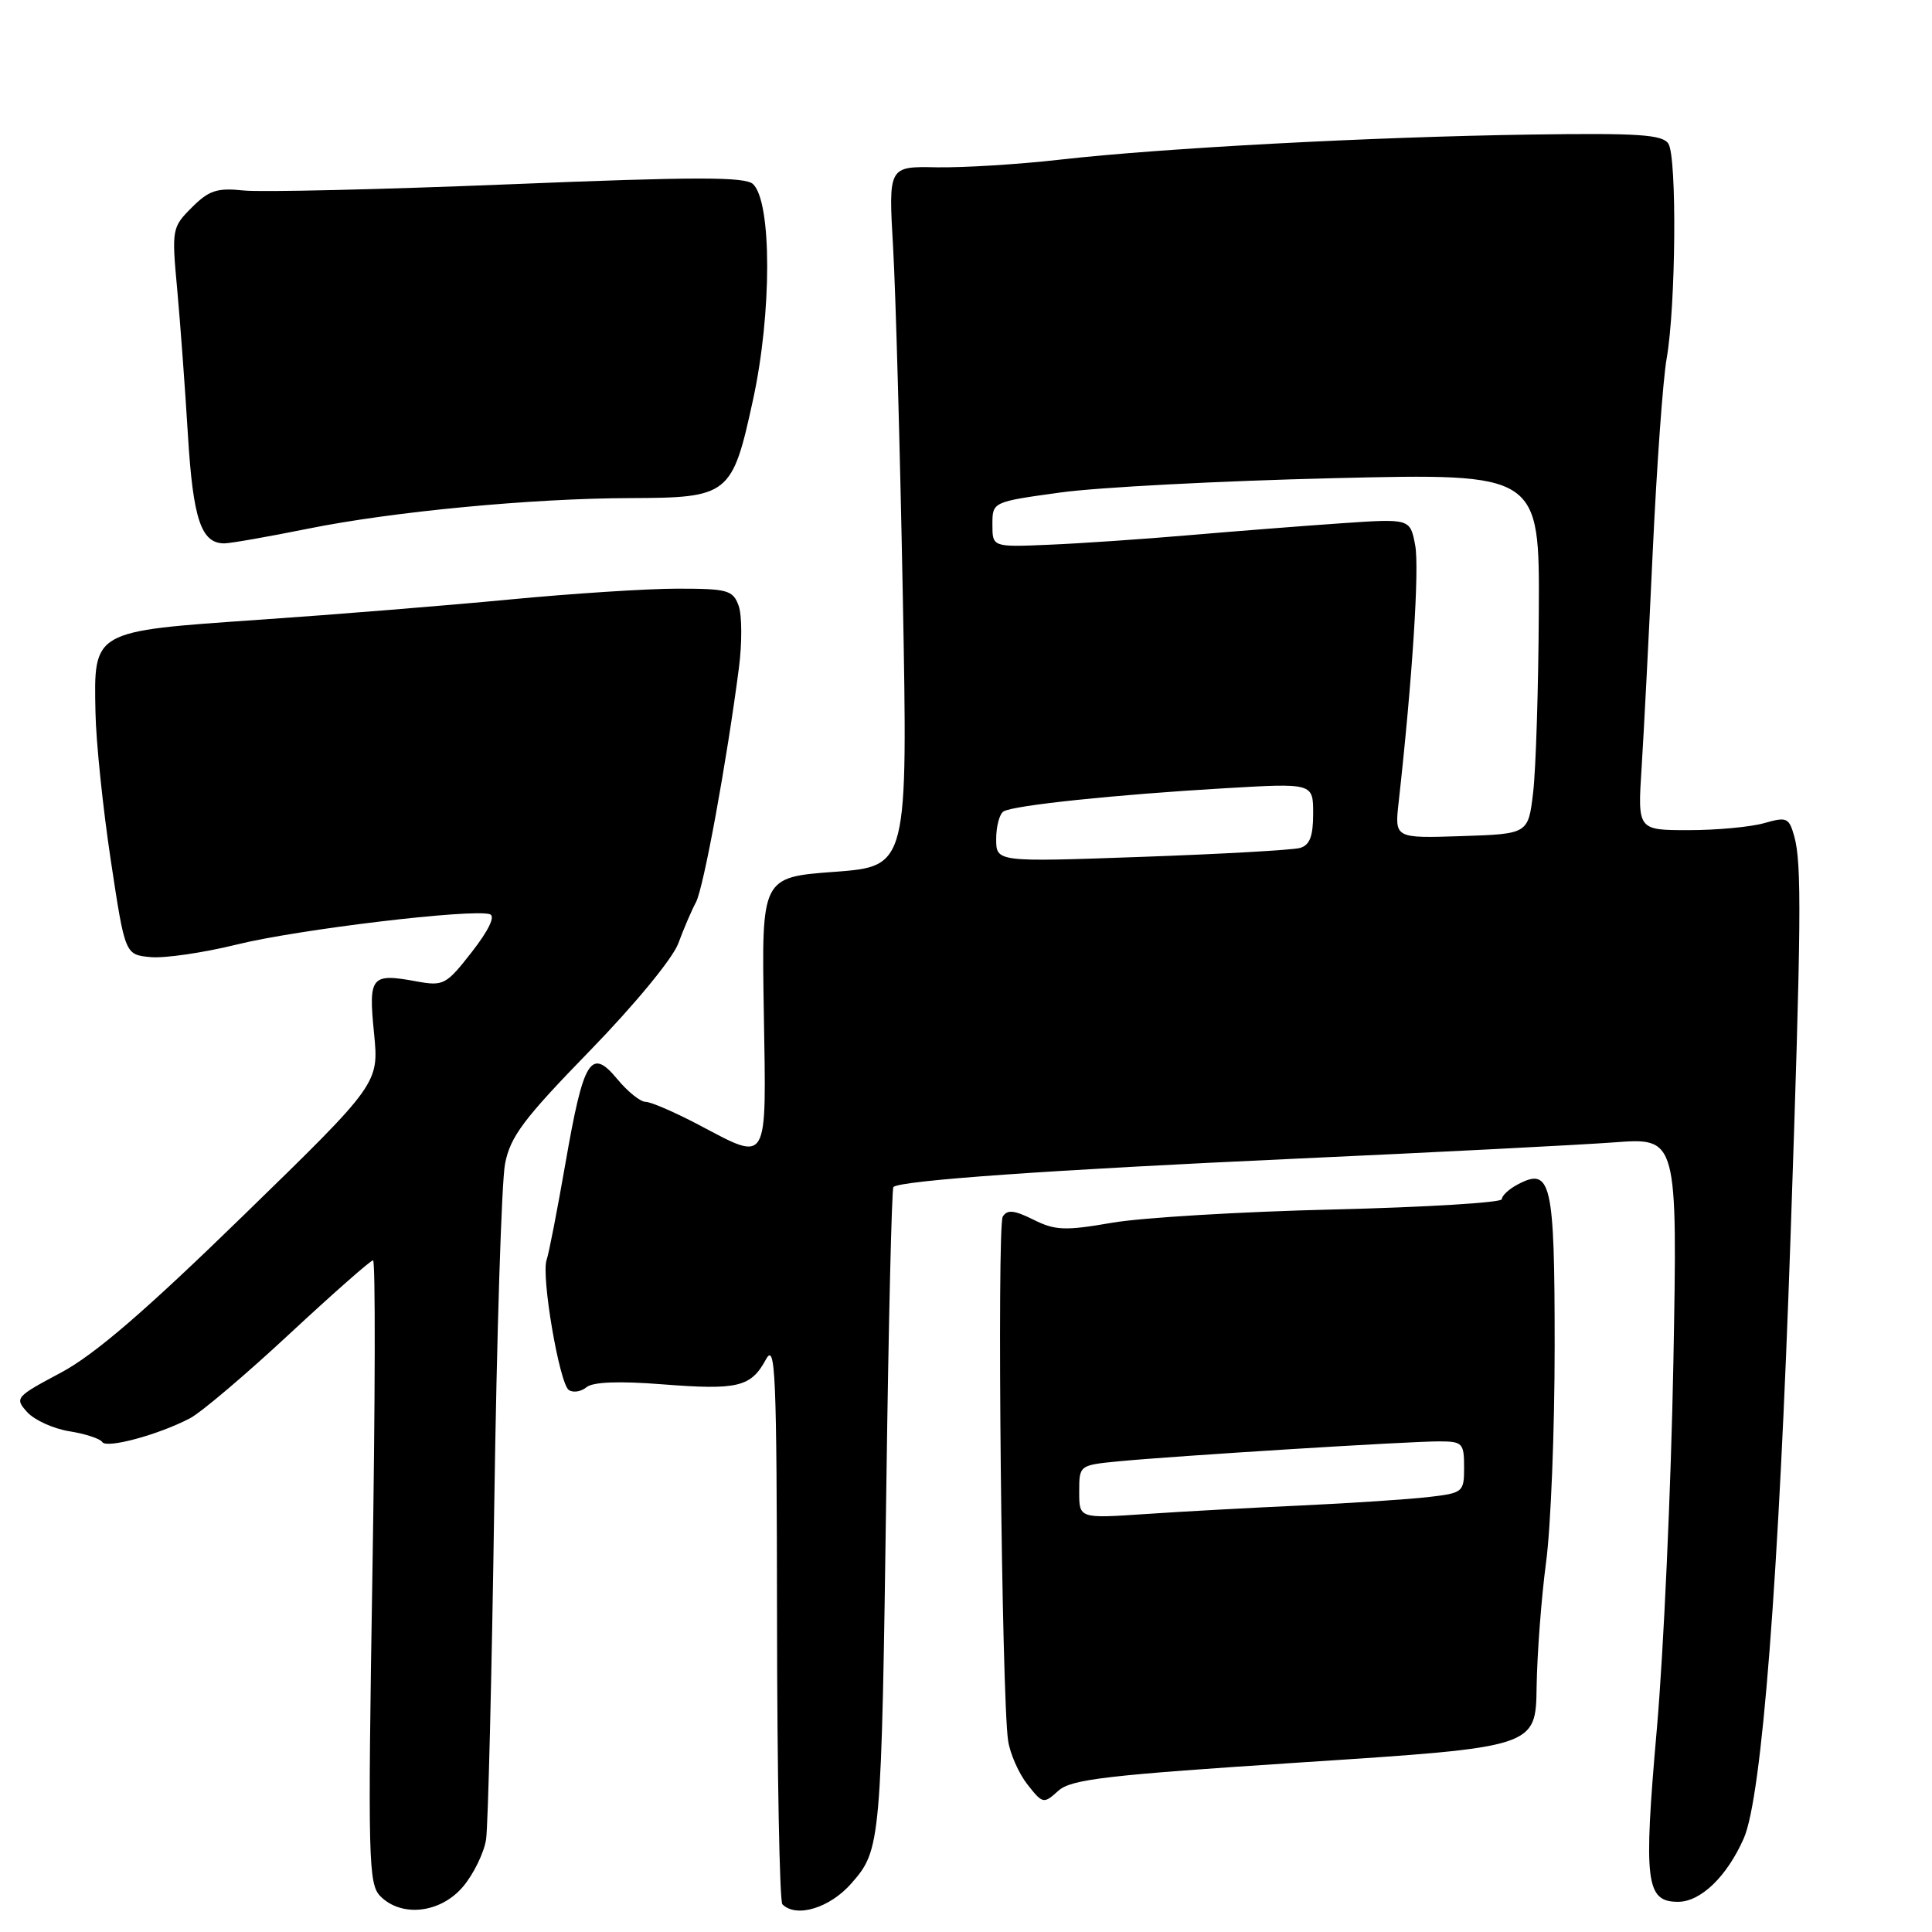 <?xml version="1.0" encoding="UTF-8" standalone="no"?>
<!DOCTYPE svg PUBLIC "-//W3C//DTD SVG 1.1//EN" "http://www.w3.org/Graphics/SVG/1.1/DTD/svg11.dtd" >
<svg xmlns="http://www.w3.org/2000/svg" xmlns:xlink="http://www.w3.org/1999/xlink" version="1.1" viewBox="0 0 256 256">
 <g >
 <path fill="currentColor"
d=" M 61.37 249.97 C 62.77 248.30 64.14 245.49 64.41 243.72 C 64.67 241.95 65.16 222.05 65.49 199.50 C 65.82 176.95 66.46 156.57 66.92 154.22 C 67.61 150.61 69.37 148.26 78.17 139.22 C 84.11 133.11 89.14 127.00 89.88 125.00 C 90.59 123.08 91.64 120.62 92.22 119.55 C 93.23 117.66 96.29 100.97 97.91 88.50 C 98.34 85.20 98.32 81.49 97.87 80.25 C 97.12 78.20 96.41 78.00 89.77 78.00 C 85.77 78.00 75.75 78.65 67.50 79.44 C 59.25 80.23 44.28 81.44 34.23 82.13 C 12.21 83.65 12.43 83.53 12.65 94.36 C 12.72 98.29 13.64 107.12 14.68 114.00 C 16.57 126.50 16.57 126.50 19.93 126.82 C 21.78 127.00 26.94 126.25 31.40 125.15 C 39.49 123.15 62.63 120.38 64.91 121.14 C 65.66 121.39 64.77 123.25 62.53 126.13 C 59.12 130.50 58.77 130.69 55.20 130.04 C 49.16 128.93 48.81 129.35 49.56 136.89 C 50.22 143.57 50.22 143.57 32.23 161.08 C 19.25 173.72 12.53 179.51 8.06 181.89 C 2.06 185.08 1.92 185.25 3.60 187.11 C 4.56 188.17 7.07 189.31 9.19 189.65 C 11.31 189.99 13.27 190.63 13.55 191.08 C 14.11 191.98 21.05 190.10 25.19 187.92 C 26.67 187.14 32.60 182.11 38.36 176.75 C 44.13 171.39 49.11 167.00 49.43 167.00 C 49.76 167.00 49.72 185.57 49.35 208.27 C 48.73 246.59 48.81 249.66 50.41 251.27 C 53.25 254.11 58.41 253.49 61.37 249.97 Z  M 112.82 249.55 C 116.73 245.09 116.79 244.42 117.45 196.59 C 117.74 175.19 118.16 157.51 118.38 157.29 C 119.25 156.42 139.22 155.01 171.50 153.54 C 190.20 152.69 209.28 151.71 213.89 151.37 C 222.28 150.74 222.28 150.74 221.73 180.62 C 221.42 197.05 220.44 218.92 219.53 229.21 C 217.76 249.39 218.08 252.00 222.35 252.00 C 225.35 252.00 228.83 248.65 231.06 243.59 C 233.46 238.15 235.71 209.17 237.27 163.50 C 238.68 122.22 238.75 114.41 237.75 110.82 C 237.05 108.34 236.76 108.21 233.76 109.07 C 231.97 109.58 227.47 110.00 223.75 110.00 C 216.99 110.00 216.99 110.00 217.52 101.75 C 217.81 97.21 218.48 84.28 219.00 73.00 C 219.53 61.72 220.35 50.25 220.84 47.50 C 222.06 40.58 222.22 20.82 221.07 19.04 C 220.29 17.83 217.10 17.62 202.81 17.83 C 181.71 18.14 153.98 19.62 140.50 21.15 C 135.00 21.78 127.62 22.23 124.11 22.17 C 117.72 22.04 117.72 22.04 118.34 32.77 C 118.68 38.67 119.26 59.54 119.63 79.15 C 120.29 114.79 120.29 114.79 110.60 115.52 C 100.91 116.24 100.91 116.24 101.21 134.12 C 101.54 154.67 101.95 153.97 92.50 149.00 C 89.36 147.35 86.23 146.00 85.54 146.00 C 84.85 146.00 83.16 144.64 81.79 142.98 C 78.29 138.76 77.32 140.34 74.92 154.17 C 73.83 160.40 72.72 166.15 72.43 166.94 C 71.68 169.03 74.13 183.38 75.38 184.19 C 75.96 184.57 77.01 184.40 77.72 183.81 C 78.57 183.11 82.03 182.98 87.78 183.43 C 97.78 184.21 99.50 183.80 101.49 180.13 C 102.75 177.81 102.92 181.86 102.96 214.58 C 102.98 234.98 103.30 251.97 103.67 252.33 C 105.51 254.17 109.95 252.83 112.82 249.55 Z  M 172.85 233.50 C 203.50 231.50 203.50 231.50 203.61 223.50 C 203.68 219.10 204.24 211.69 204.86 207.03 C 205.49 202.37 206.00 189.48 206.00 178.40 C 206.00 156.59 205.54 154.57 201.06 156.97 C 199.93 157.57 199.00 158.44 199.00 158.90 C 199.00 159.35 188.99 159.96 176.75 160.26 C 164.51 160.55 151.29 161.34 147.36 162.02 C 141.11 163.10 139.81 163.05 136.93 161.61 C 134.37 160.34 133.46 160.25 132.87 161.21 C 132.08 162.49 132.72 224.96 133.58 230.65 C 133.84 232.38 134.99 234.99 136.14 236.45 C 138.16 239.02 138.29 239.05 140.22 237.30 C 141.93 235.75 146.52 235.22 172.85 233.50 Z  M 40.84 70.05 C 52.00 67.79 70.53 66.03 83.50 66.00 C 96.61 65.96 97.03 65.63 99.78 52.97 C 102.28 41.49 102.28 26.82 99.79 24.40 C 98.76 23.41 92.22 23.41 67.50 24.42 C 50.45 25.11 34.61 25.48 32.30 25.24 C 28.76 24.87 27.69 25.22 25.42 27.49 C 22.79 30.12 22.74 30.37 23.48 38.34 C 23.89 42.83 24.53 51.51 24.90 57.64 C 25.58 68.79 26.65 72.00 29.72 72.00 C 30.52 72.00 35.53 71.12 40.84 70.05 Z  M 132.00 111.17 C 132.00 109.49 132.44 107.85 132.97 107.52 C 134.28 106.71 147.85 105.29 162.25 104.45 C 174.00 103.76 174.00 103.76 174.00 107.81 C 174.00 110.82 173.55 111.99 172.25 112.36 C 171.29 112.63 161.84 113.17 151.25 113.54 C 132.00 114.23 132.00 114.23 132.00 111.17 Z  M 185.33 106.29 C 187.15 89.94 188.09 75.31 187.52 72.25 C 186.85 68.71 186.85 68.71 177.68 69.34 C 172.63 69.69 163.55 70.40 157.50 70.92 C 151.45 71.44 143.12 72.01 139.00 72.18 C 131.50 72.50 131.50 72.50 131.50 69.50 C 131.50 66.50 131.50 66.50 140.50 65.26 C 145.45 64.57 161.76 63.72 176.75 63.36 C 204.00 62.71 204.00 62.71 203.90 81.11 C 203.85 91.22 203.51 101.97 203.15 105.00 C 202.50 110.50 202.50 110.50 193.65 110.79 C 184.79 111.08 184.79 111.08 185.33 106.29 Z  M 143.00 197.68 C 143.00 194.15 143.00 194.14 148.25 193.63 C 155.61 192.92 186.83 190.97 190.75 190.99 C 193.78 191.00 194.00 191.23 194.00 194.41 C 194.00 197.73 193.88 197.83 189.25 198.37 C 186.64 198.67 179.10 199.17 172.50 199.48 C 165.90 199.78 156.56 200.29 151.75 200.62 C 143.00 201.21 143.00 201.21 143.00 197.68 Z "/>
</g>
</svg>